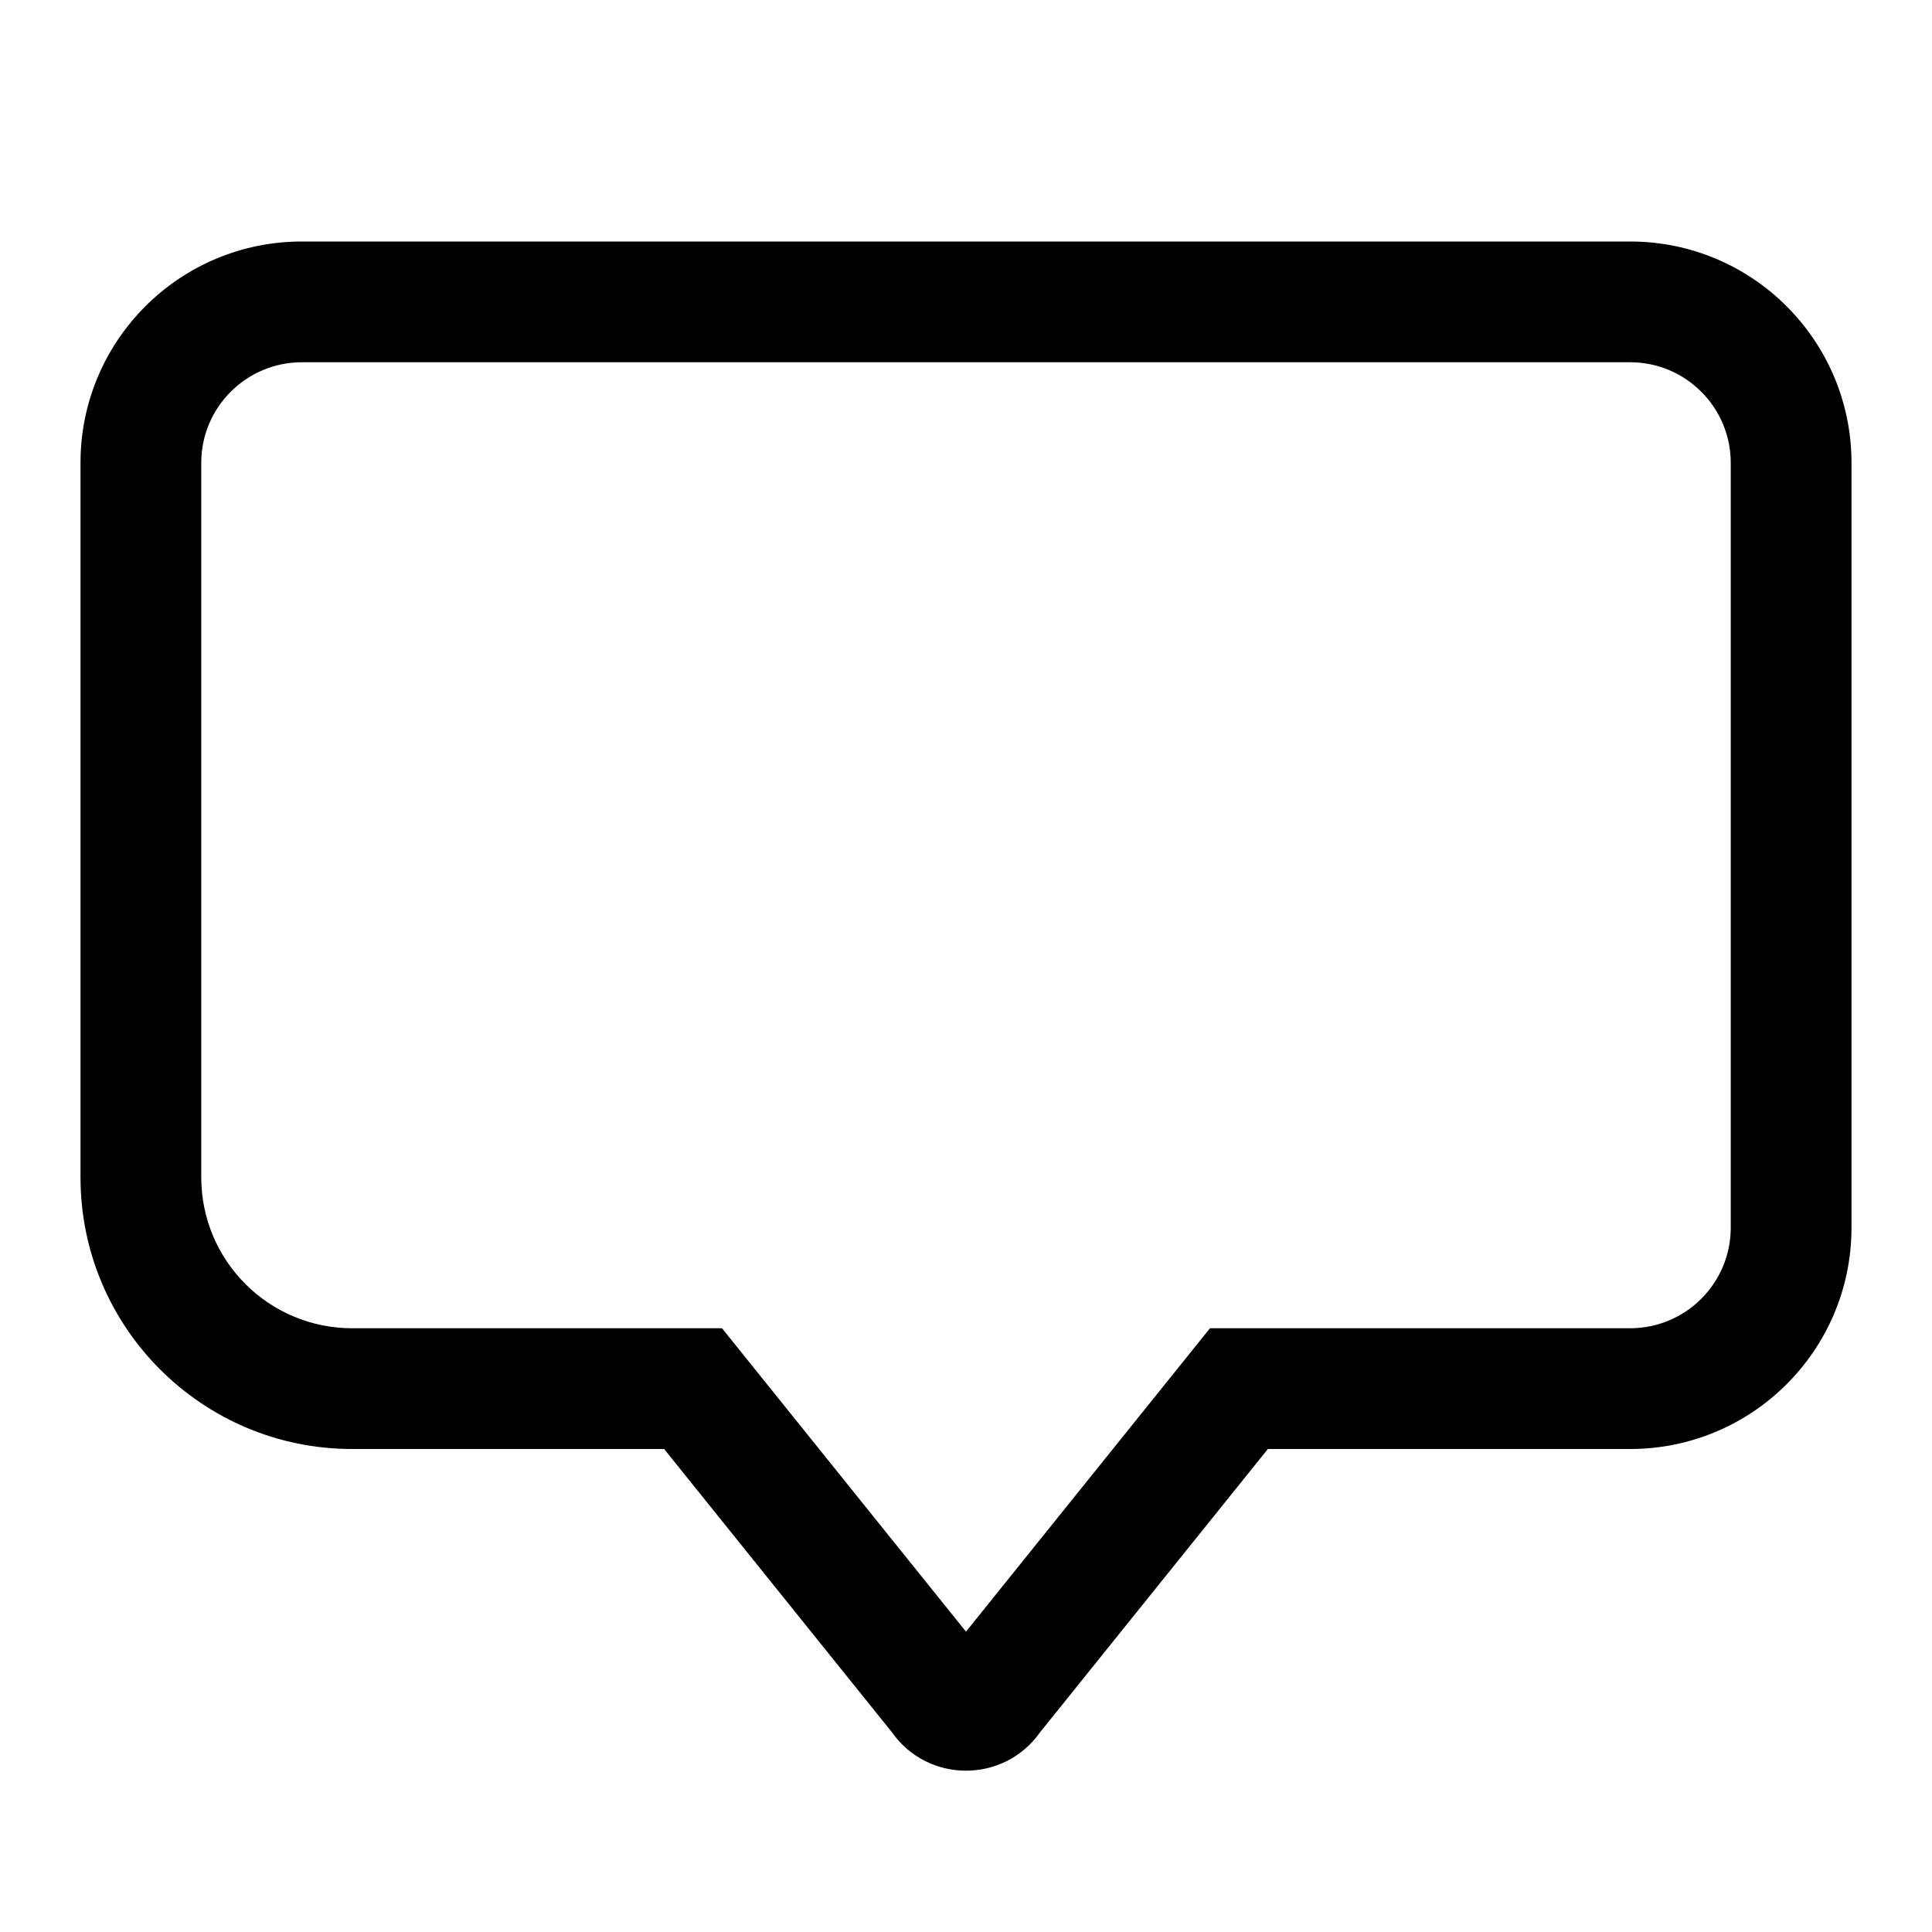 <svg xmlns="http://www.w3.org/2000/svg" width="24" height="24" fill="none" viewBox="0 0 24 24">
  <path fill="currentColor" fill-rule="evenodd" d="M15.031 16.5H20.25c.69 0 1.25-.56 1.25-1.25v-9.5c0-.69-.56-1.25-1.25-1.25H3.75c-.69 0-1.25.56-1.25 1.25v8.875c0 1.036.839 1.875 1.875 1.875h4.594L12 20.269 15.031 16.5ZM23 5.75C23 4.231 21.769 3 20.25 3H3.75C2.231 3 1 4.231 1 5.75v8.875C1 16.489 2.511 18 4.375 18h3.875l2.83 3.519c.448.636 1.391.636 1.84 0L15.75 18H20.25c1.519 0 2.75-1.231 2.75-2.75v-9.5Z"/>
</svg>
